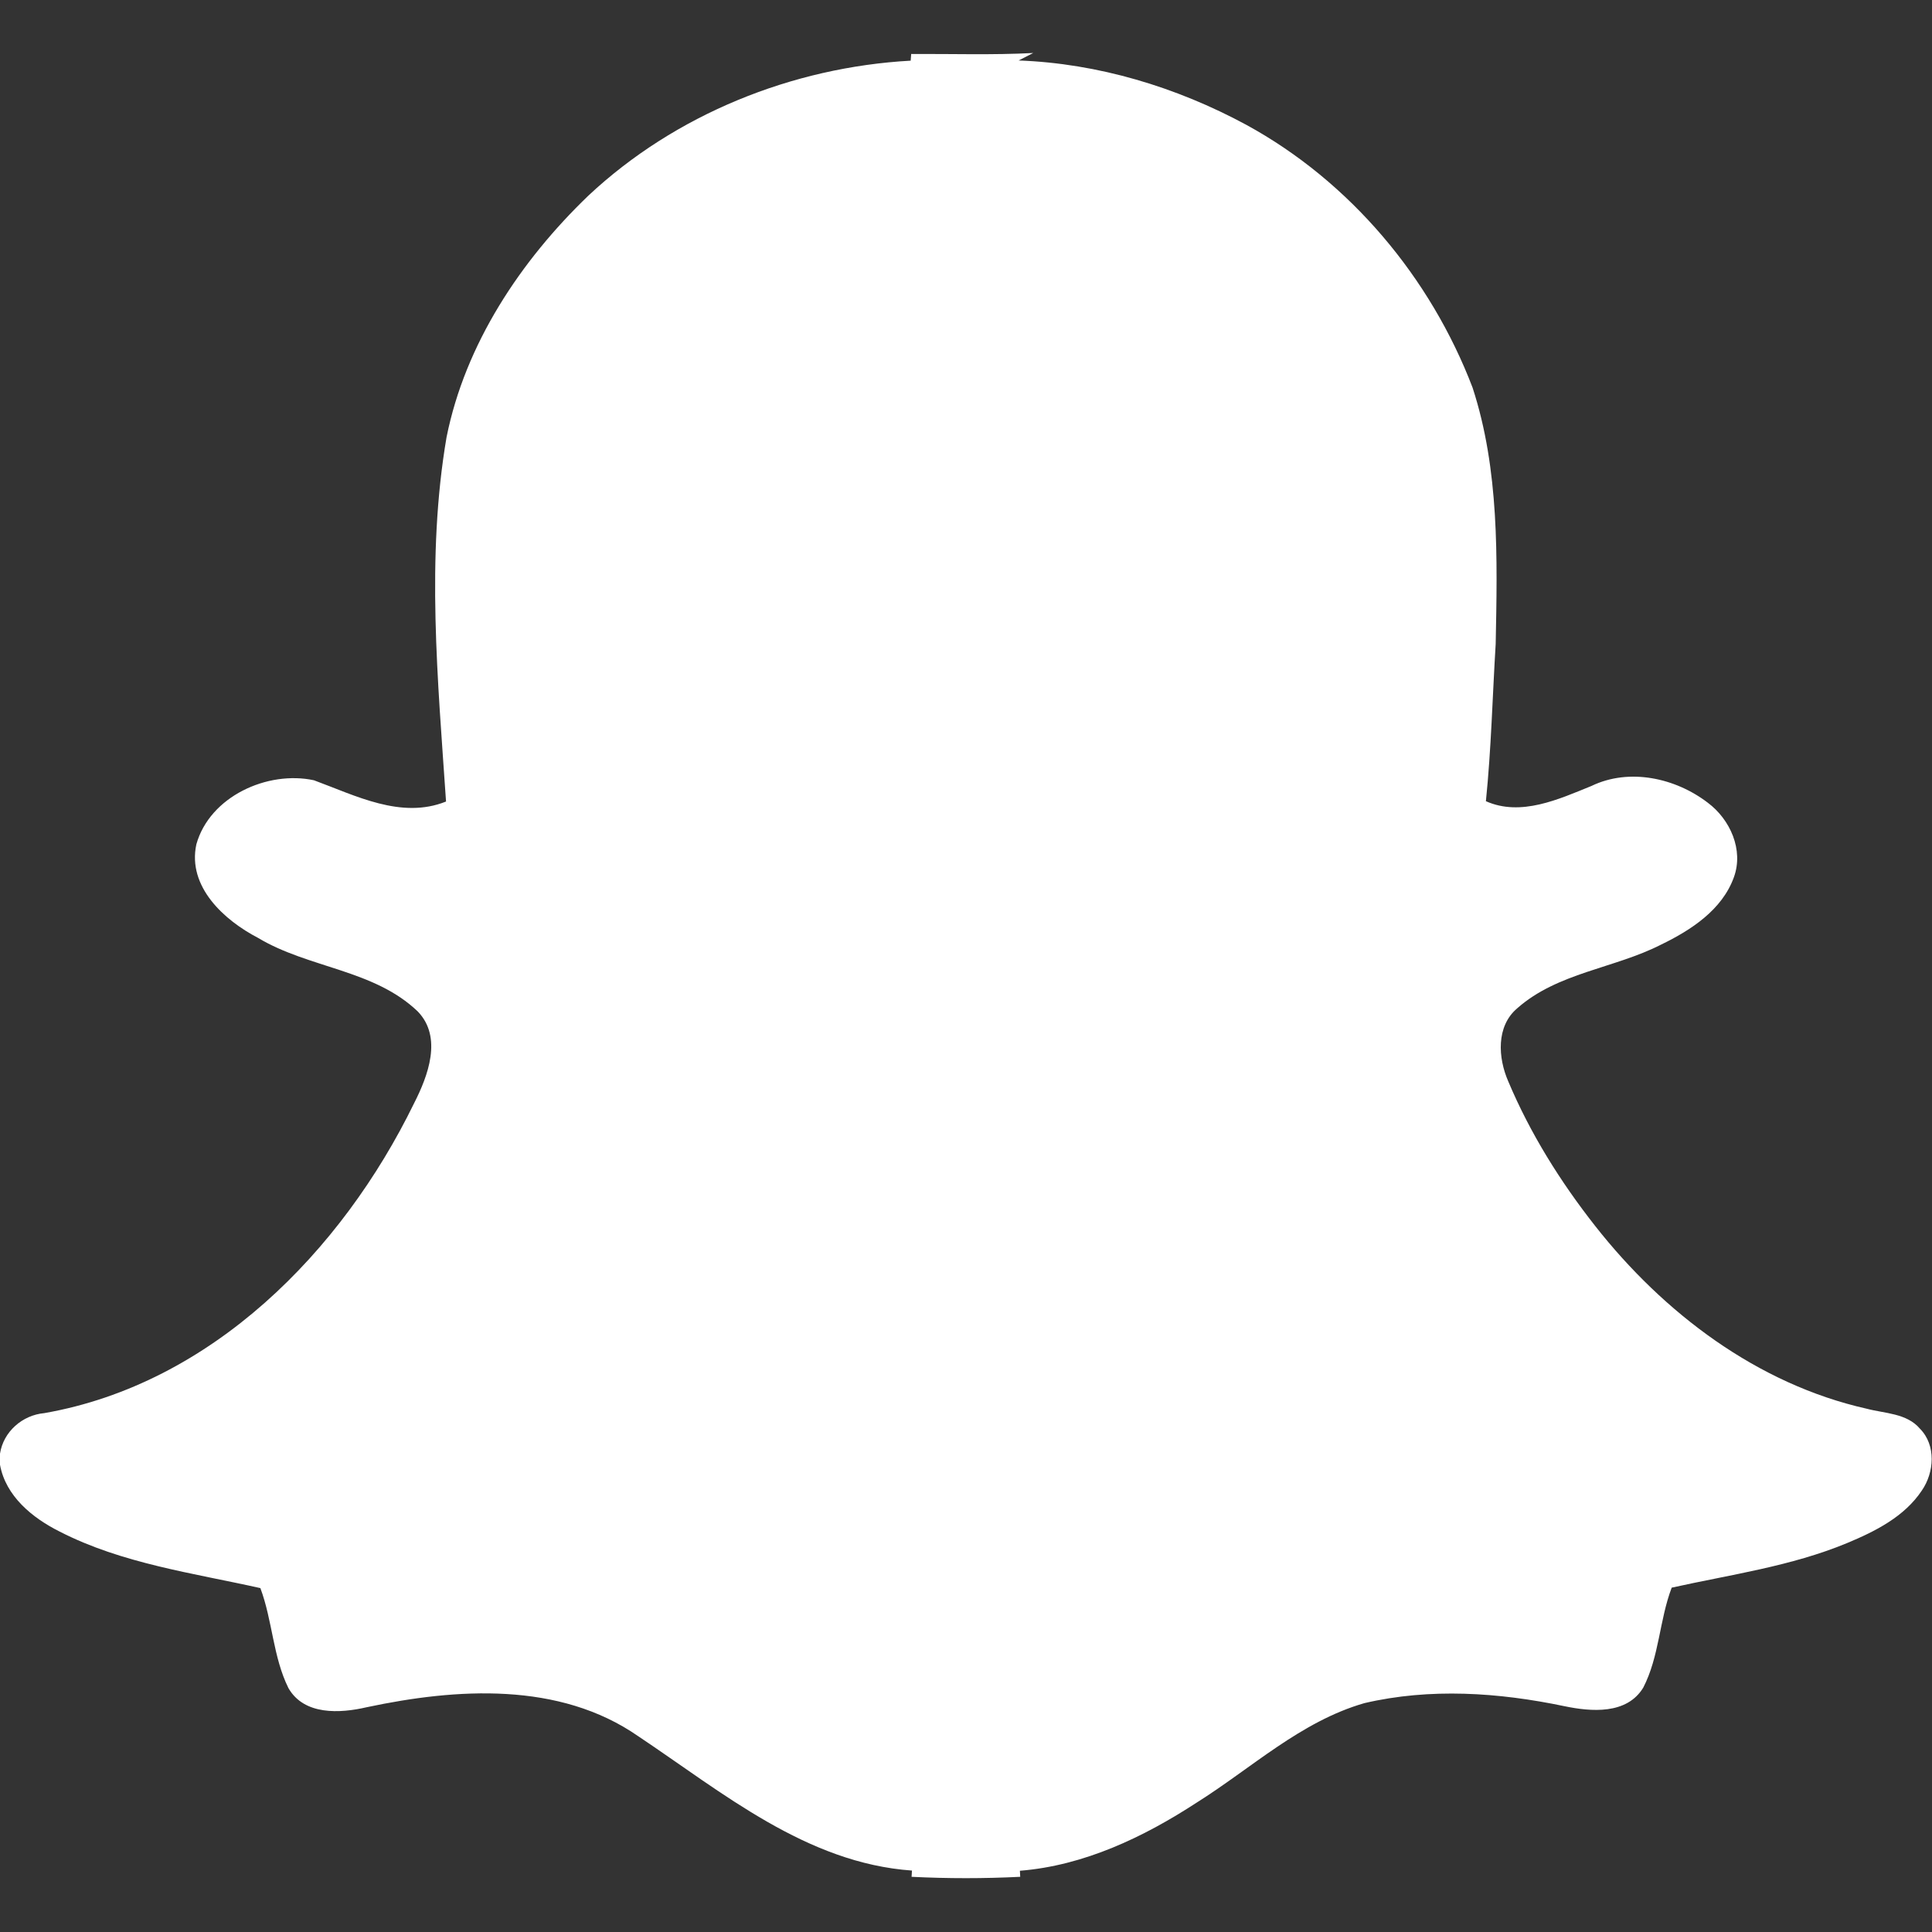 <?xml version="1.0" encoding="UTF-8" ?>
<!DOCTYPE svg PUBLIC "-//W3C//DTD SVG 1.1//EN" "http://www.w3.org/Graphics/SVG/1.1/DTD/svg11.dtd">
<svg width="300pt" height="300pt" viewBox="0 0 300 300" version="1.1" xmlns="http://www.w3.org/2000/svg">
<rect x="0" y="0" width="300" height="300" fill="#333333" stroke="none"/>
<g id="#ffffffff">
<path fill="#ffffff" opacity="1.00" d=" M 141.49 8.38 C 147.80 8.35 154.13 8.56 160.44 8.23 L 158.17 9.39 C 170.51 9.84 182.68 13.52 193.52 19.38 C 209.64 28.18 222.13 43.10 228.66 60.19 C 232.84 72.99 232.51 86.68 232.25 99.98 C 231.75 108.12 231.56 116.29 230.73 124.41 C 236.16 126.83 242.05 124.10 247.13 122.04 C 253.00 119.21 260.17 120.80 265.19 124.65 C 268.66 127.24 270.78 131.97 269.24 136.21 C 267.41 141.30 262.56 144.44 257.91 146.69 C 250.66 150.39 241.86 151.02 235.59 156.57 C 232.29 159.37 232.61 164.27 234.20 167.91 C 237.60 175.99 242.29 183.49 247.70 190.37 C 258.31 203.87 272.86 214.92 289.84 218.74 C 292.66 219.49 296.09 219.43 298.14 221.86 C 300.66 224.42 300.36 228.64 298.42 231.45 C 295.72 235.51 291.20 237.78 286.83 239.60 C 278.12 243.22 268.71 244.50 259.58 246.53 C 257.66 251.57 257.66 257.23 255.16 262.06 C 252.60 266.27 247.06 265.80 242.89 264.93 C 232.72 262.80 222.06 262.08 211.87 264.46 C 201.99 267.30 194.34 274.56 185.80 279.92 C 177.56 285.29 168.30 289.70 158.37 290.49 C 158.39 290.72 158.41 291.20 158.42 291.43 C 152.80 291.71 147.17 291.71 141.55 291.43 C 141.57 291.19 141.60 290.70 141.61 290.46 C 125.22 289.30 112.21 278.35 99.12 269.61 C 86.85 261.08 70.87 262.14 56.93 265.10 C 52.80 266.06 47.23 266.38 44.79 262.13 C 42.38 257.27 42.32 251.64 40.43 246.60 C 29.93 244.25 18.97 242.80 9.26 237.82 C 5.04 235.71 0.89 232.34 0.00 227.45 L 0.00 225.73 C 0.52 222.31 3.48 219.73 6.88 219.43 C 32.86 214.88 53.08 194.30 64.28 171.35 C 66.46 167.08 68.74 161.08 64.88 157.07 C 58.09 150.54 47.92 150.35 40.08 145.64 C 34.80 142.90 29.07 137.69 30.49 131.11 C 32.57 123.67 41.54 119.61 48.75 121.16 C 55.21 123.53 62.31 127.26 69.26 124.46 C 67.99 105.67 66.15 86.59 69.34 67.89 C 72.24 53.41 80.83 40.50 91.36 30.38 C 104.85 17.75 123.04 10.43 141.41 9.42 C 141.43 9.16 141.47 8.64 141.49 8.38 Z" />
</g>
</svg>
